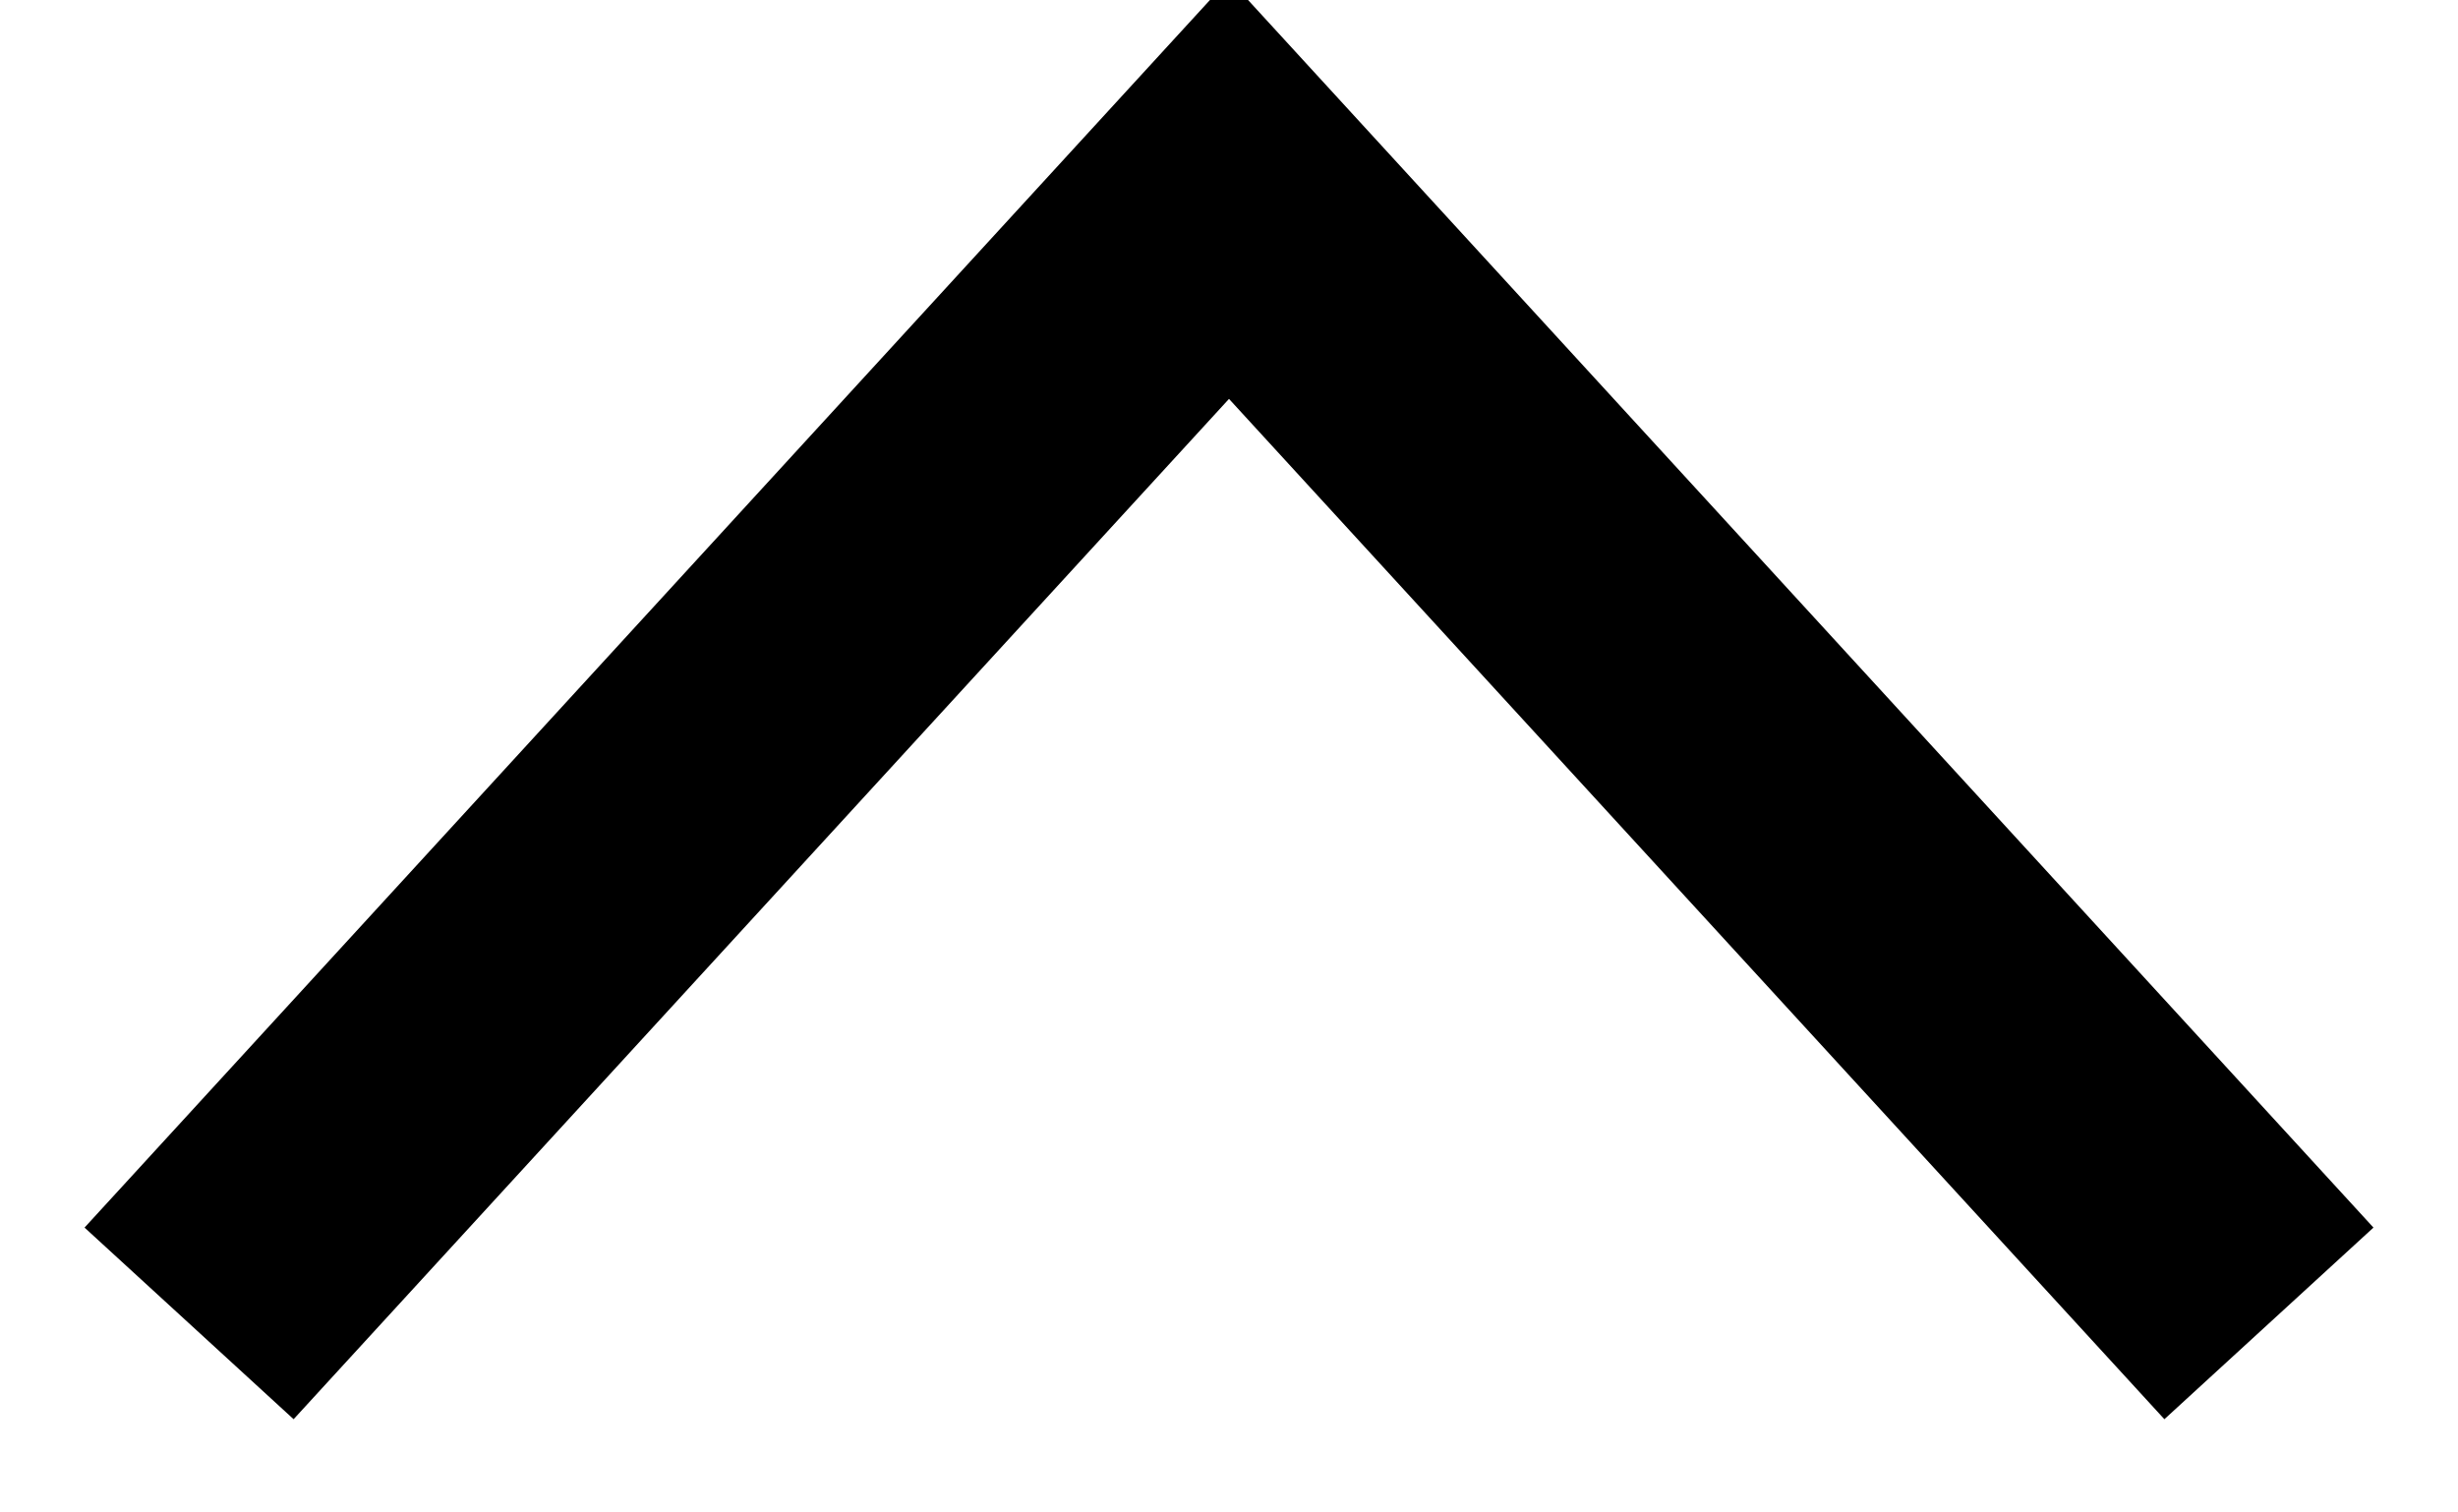 <svg xmlns="http://www.w3.org/2000/svg" xmlns:xlink="http://www.w3.org/1999/xlink" width="13" height="8" version="1.1" viewBox="0 0 13 8"><polyline fill="none" stroke="currentColor" stroke-width="1.5" points="1 7 6.5 1 12 7"/></svg>
